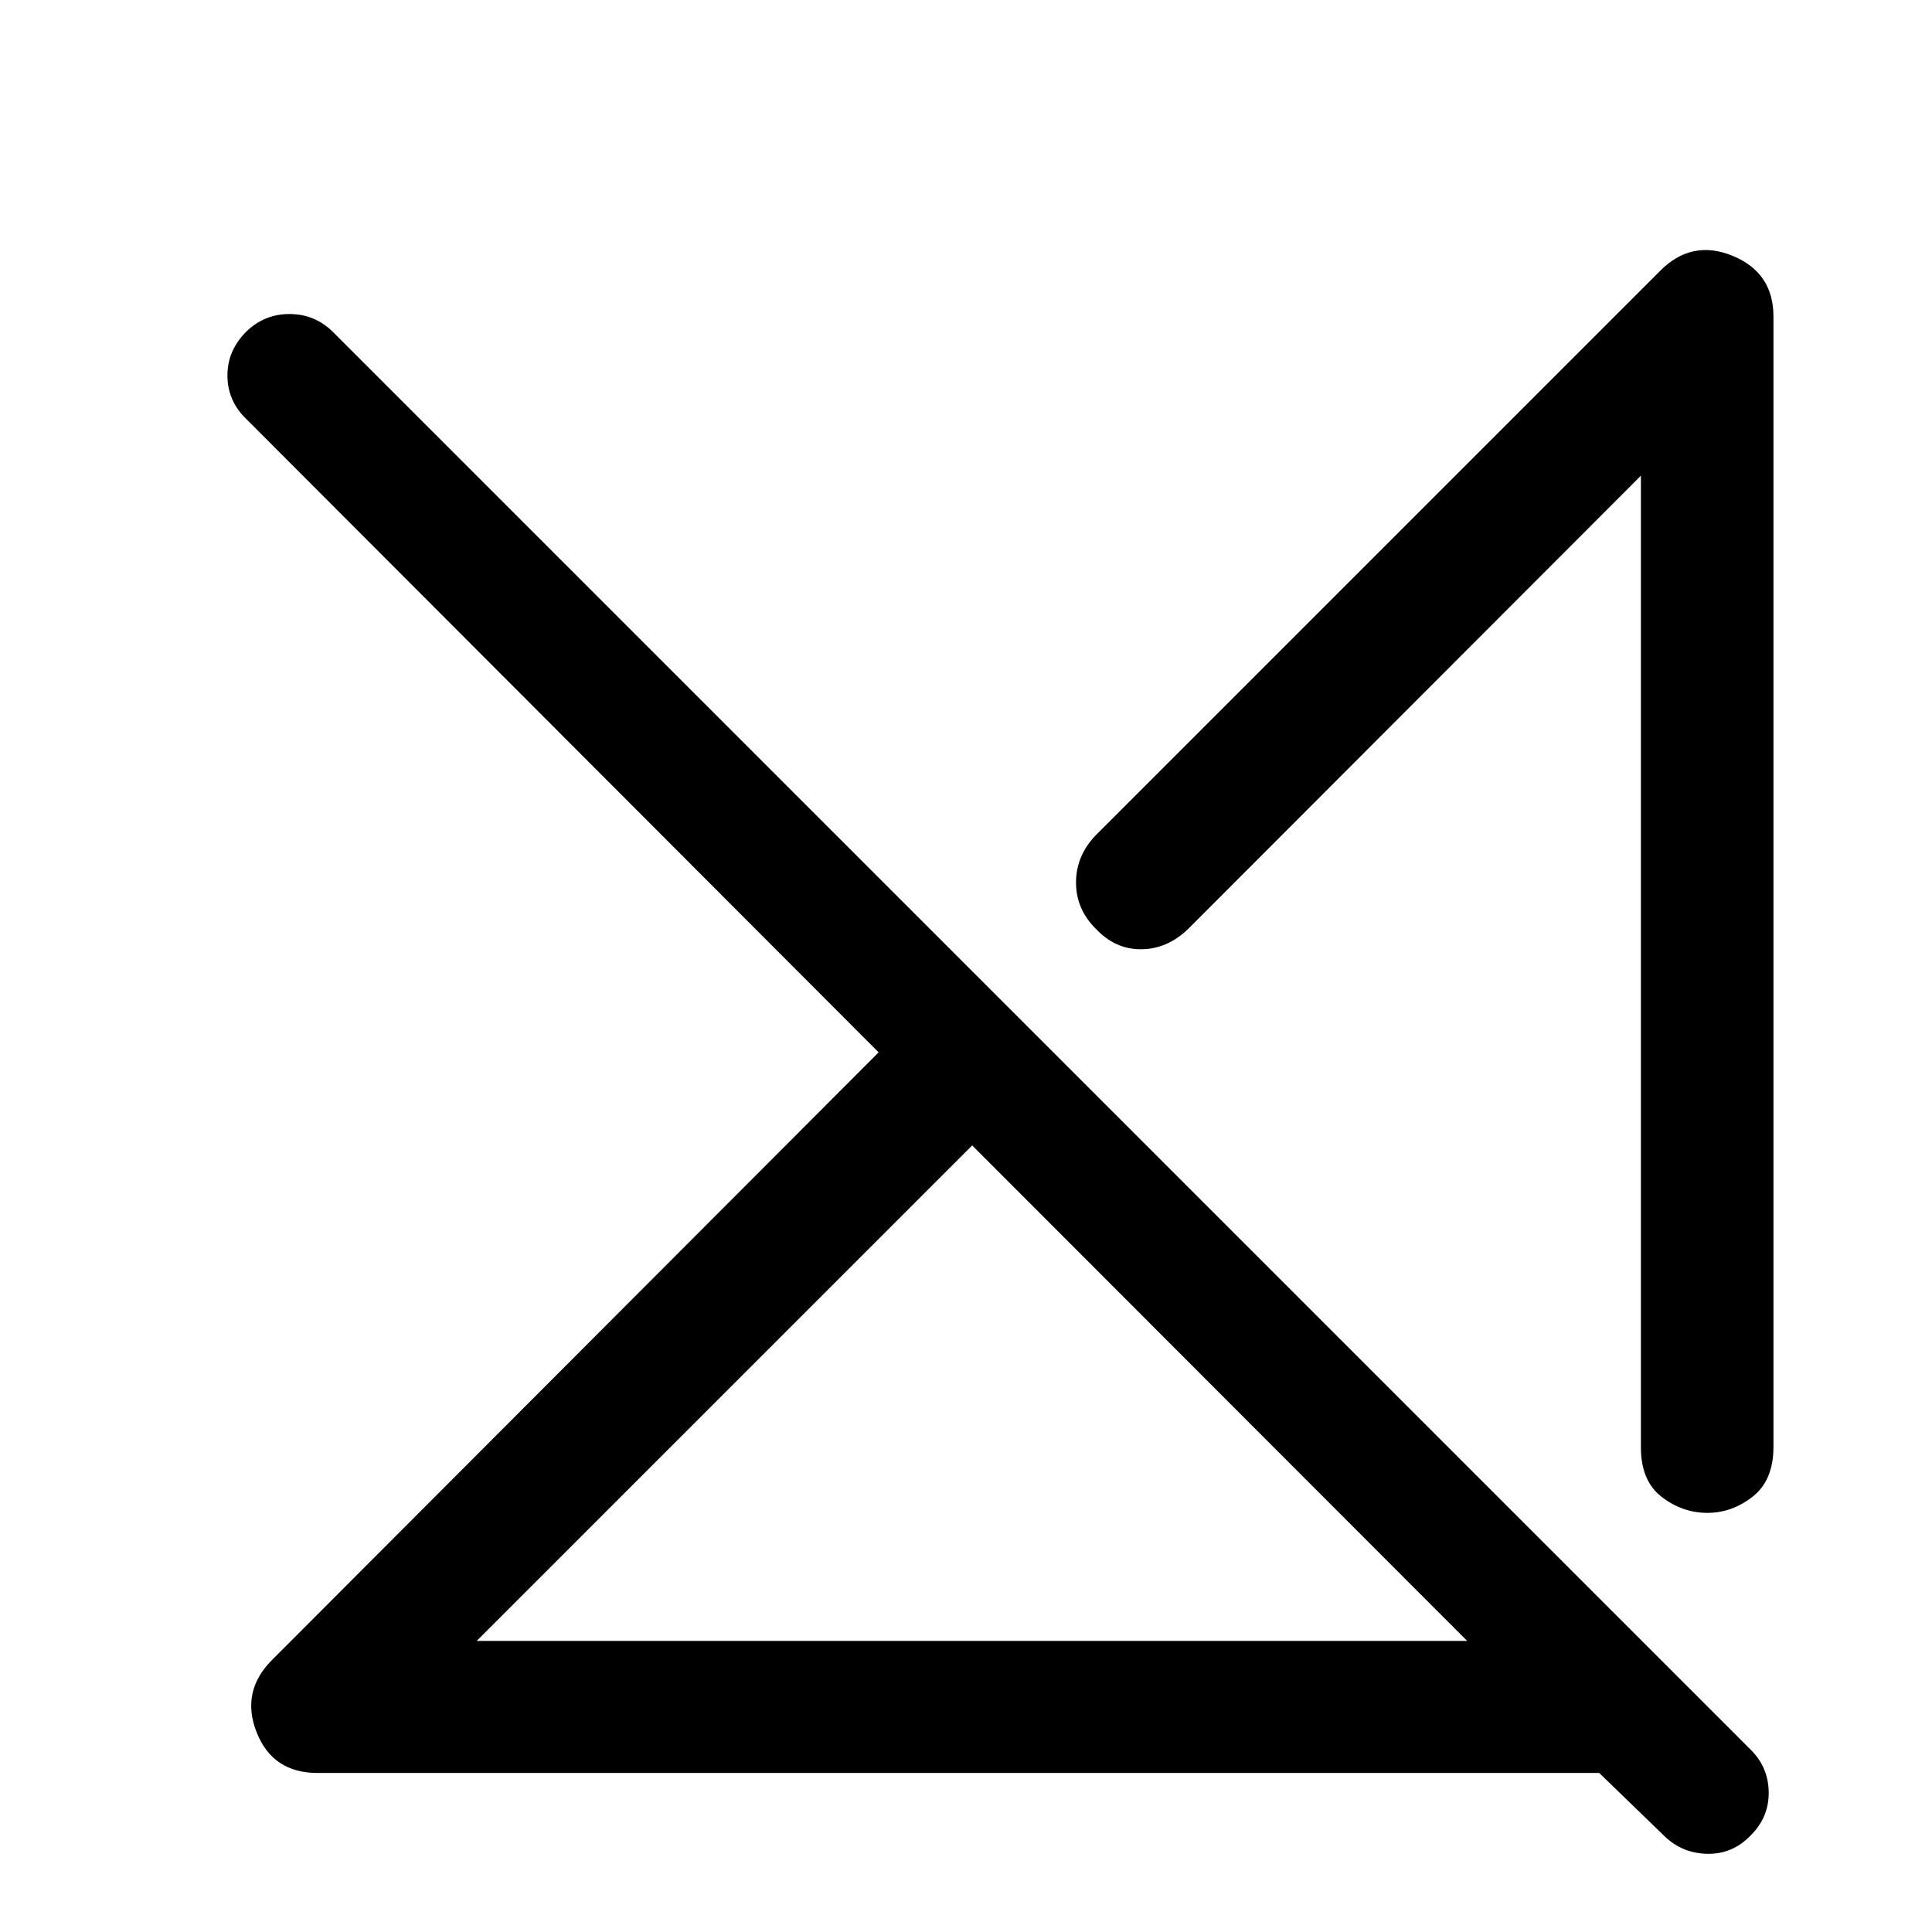 <svg xmlns="http://www.w3.org/2000/svg" height="48" viewBox="0 -960 960 960" width="48"><path d="M236.87-144.65h492.15l-245.95-246.2-246.2 246.2Zm-79.04 65.63q-22.37 0-30.33-20.26-7.96-20.26 7.7-35.92l301.39-301.89-313.98-314.48q-9.48-8.97-9.6-21.57-.12-12.6 9.36-22.08 8.98-8.74 21.46-8.74 12.47 0 21.45 8.74L870-90.5q8.74 8.74 8.86 21.09.12 12.34-8.86 21.32-8.98 9.48-21.71 9.23-12.72-.25-21.7-9.23l-31.94-30.93H157.83Zm723.39-723.65v561.6q0 16.66-10.32 24.73-10.31 8.08-22.49 8.08-12.43 0-22.75-7.96-10.31-7.95-10.31-24.61v-482.8l-224.74 225q-10.44 10.2-23.49 10.31-13.05.12-22.75-10.31-9.7-9.7-9.7-22.87 0-13.17 9.7-23.37l280.67-280.67q15.66-15.66 35.92-7.33t20.26 30.2ZM691.91-352.33Zm-85.37 84.2Z"/></svg>